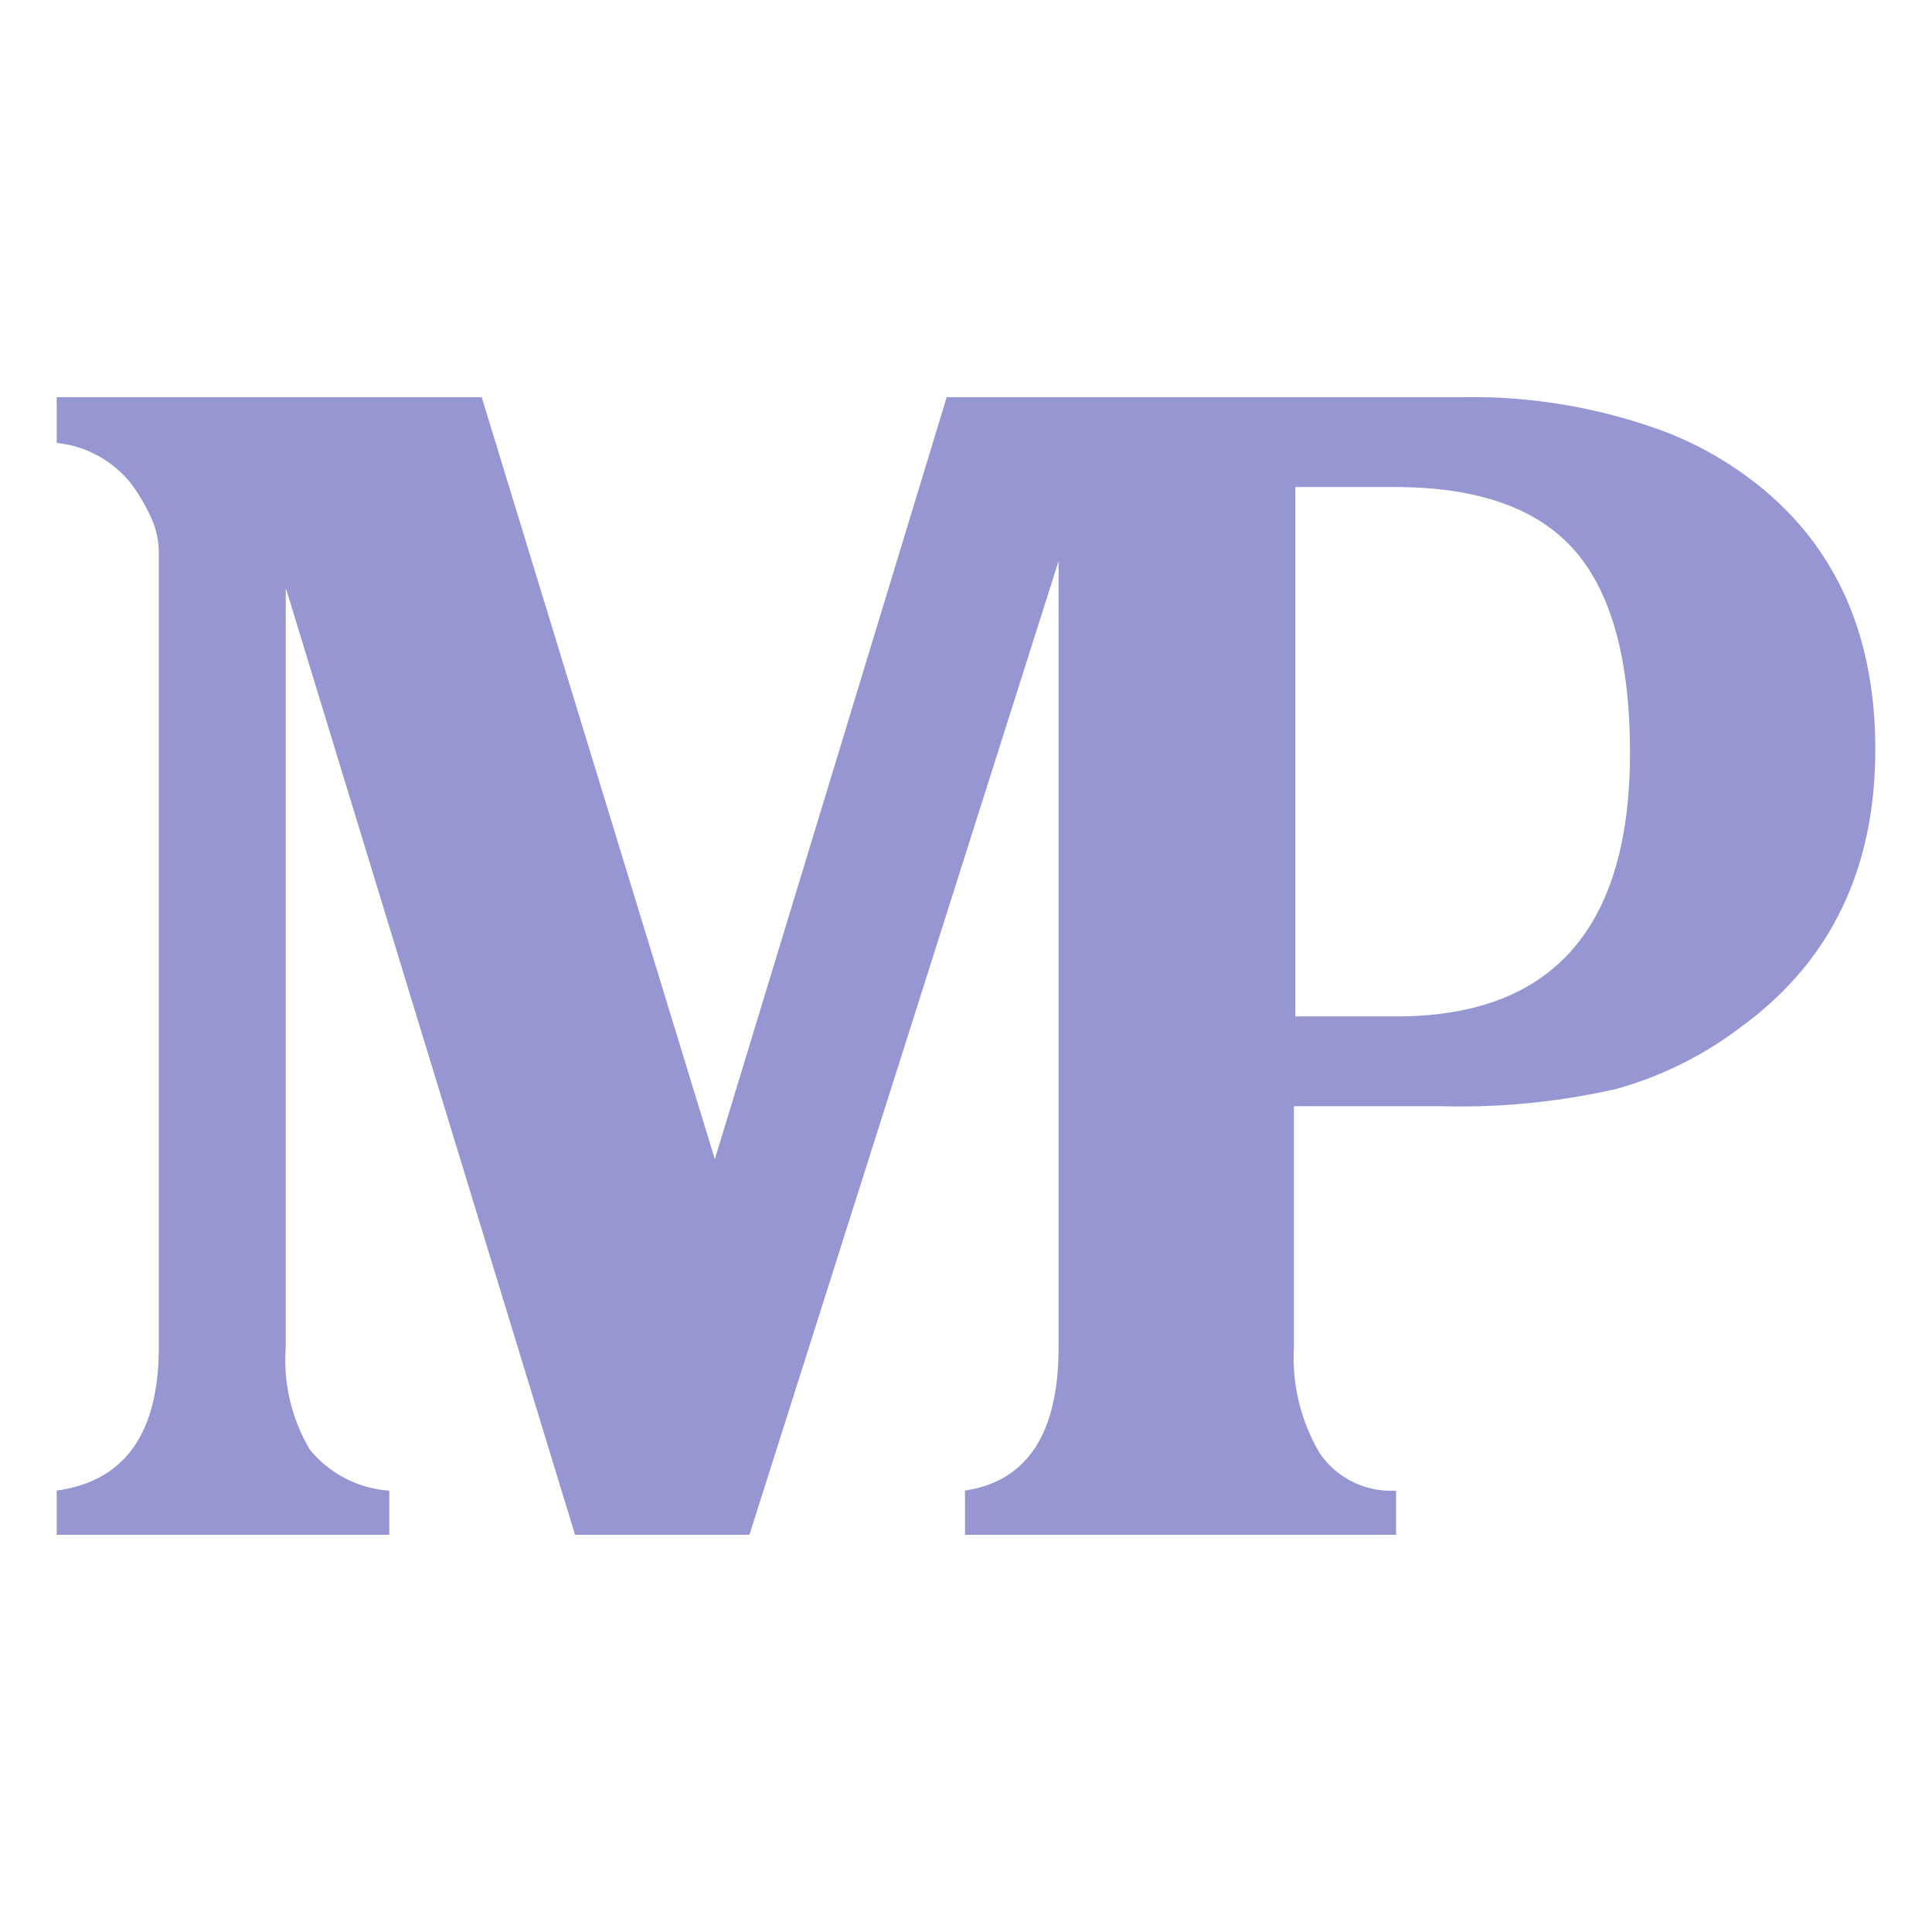 <svg xmlns="http://www.w3.org/2000/svg" width="100" height="100" viewBox="0 0 100 100" fill="none">
<defs>
  <style>

    path {
      fill: rgb(150, 150, 210);
    }

  </style>
  </defs>
  <path d="M91.34,25.384a18.378,18.378,0,0,0-4.942-2.955A28.615,28.615,0,0,0,75.56,20.561H49L37,60,24.934,20.561H2.936v2.365A5.652,5.652,0,0,1,6.861,25.13a9.999,9.999,0,0,1,1.02,1.798A4.412,4.412,0,0,1,8.22,28.642V69.721q0,6.698-5.285,7.432v2.287H20.149V77.156a5.821,5.821,0,0,1-4.11-2.124,9.076,9.076,0,0,1-1.248-5.31V30.428l14.973,49.011h9.027l16.001-50.398V69.72q0,6.698-4.844,7.433v2.287H72.259V77.156a4.461,4.461,0,0,1-3.963-1.959,9.714,9.714,0,0,1-1.322-5.474V57.257h7.632a36.369,36.369,0,0,0,9.065-.897,19.053,19.053,0,0,0,6.421-3.189q6.973-5.067,6.973-14.384Q97.064,30.206,91.34,25.384ZM72.28,52.609H67.046v-27.4h5.16q6.413,0,9.286,3.272T84.368,38.95Q84.368,52.61,72.28,52.609Z"/>
</svg>
